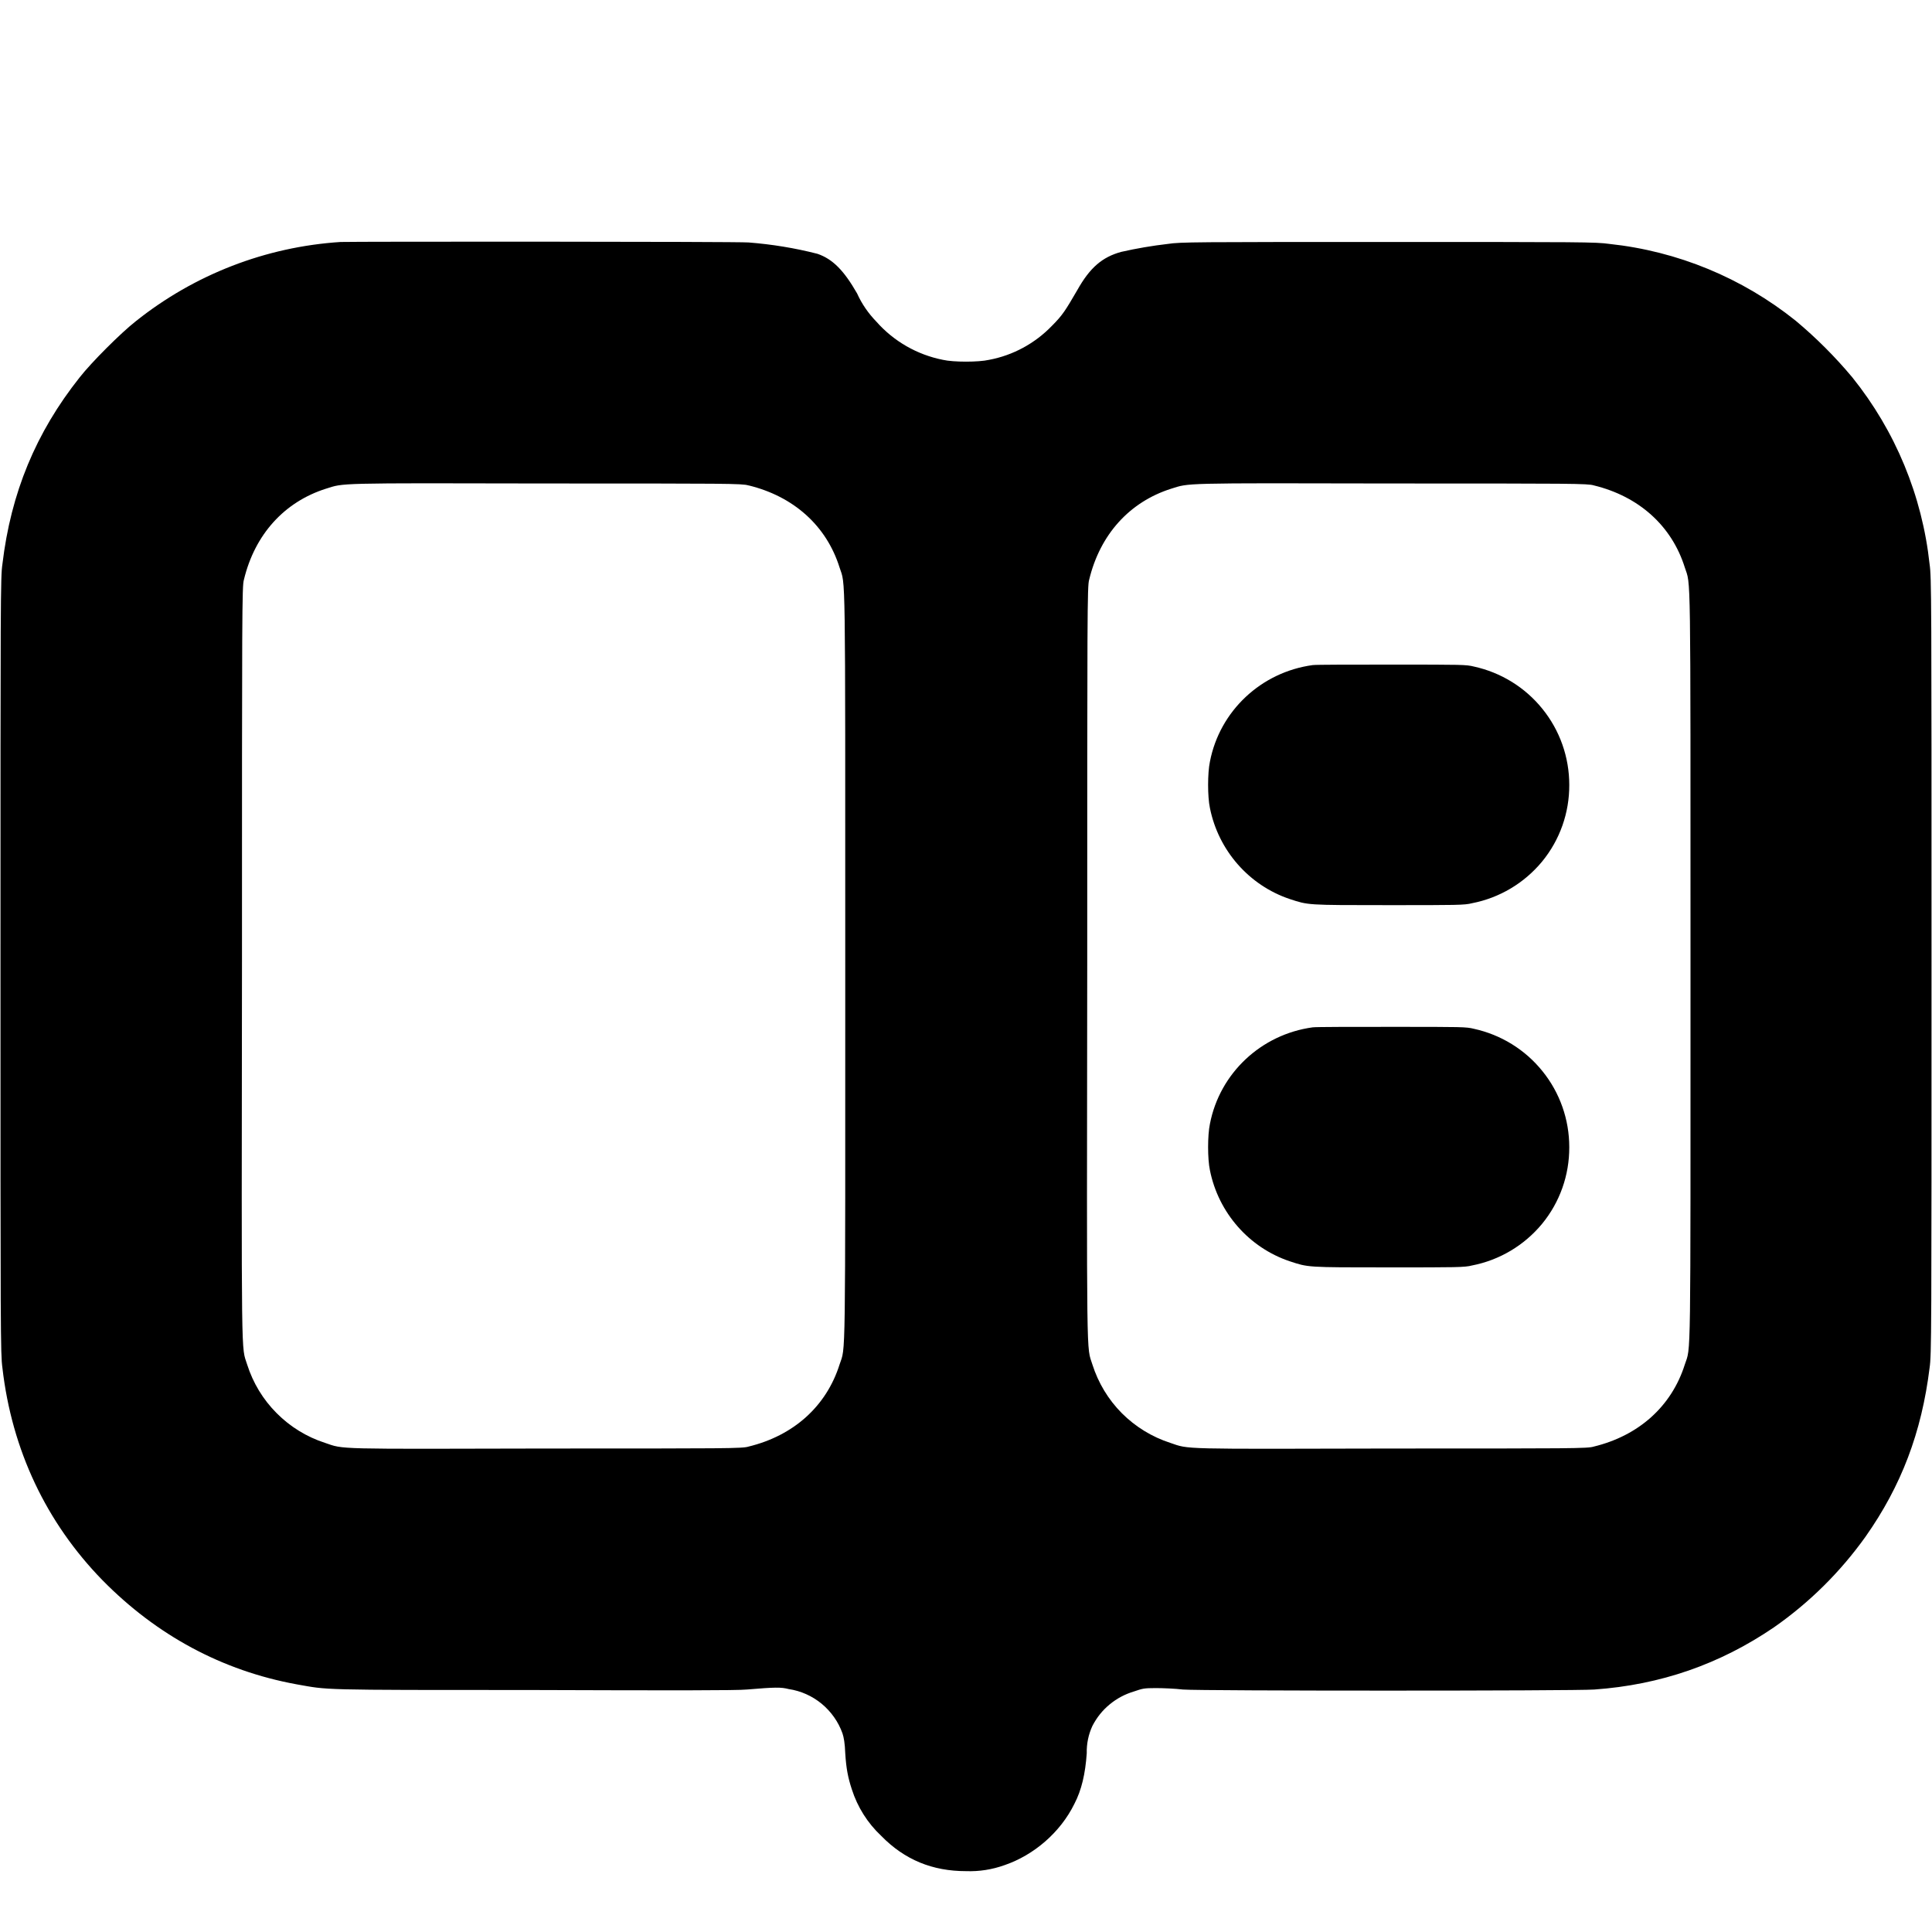 <svg width="16" height="16" viewBox="0 0 16 16" fill="none" xmlns="http://www.w3.org/2000/svg">
<path d="M2.82 2.004C2.201 2.044 1.61 2.273 1.125 2.66C1 2.758 0.758 3 0.66 3.125C0.297 3.582 0.09 4.082 0.02 4.672C0.004 4.777 0.004 4.961 0.004 7.996C0.004 11.055 0.004 11.211 0.02 11.328C0.098 12.008 0.383 12.609 0.848 13.086C1.297 13.543 1.84 13.836 2.457 13.949C2.727 13.996 2.605 13.996 4.414 13.996C5.57 14 6.102 14 6.184 13.992C6.422 13.972 6.469 13.972 6.531 13.988C6.632 14.003 6.726 14.045 6.805 14.11C6.883 14.175 6.943 14.259 6.977 14.355C6.988 14.387 6.997 14.437 7 14.52C7.008 14.648 7.023 14.723 7.055 14.82C7.102 14.966 7.185 15.098 7.297 15.203C7.492 15.403 7.723 15.496 8 15.496C8.109 15.5 8.217 15.483 8.32 15.446C8.562 15.363 8.781 15.176 8.898 14.938C8.957 14.824 8.988 14.691 9 14.52C8.998 14.442 9.014 14.364 9.047 14.293C9.082 14.225 9.13 14.164 9.19 14.115C9.249 14.066 9.317 14.03 9.391 14.008C9.461 13.984 9.473 13.98 9.571 13.98C9.629 13.98 9.731 13.984 9.797 13.992C9.949 14.004 13.039 14.004 13.203 13.992C13.753 13.953 14.243 13.782 14.691 13.477C14.985 13.272 15.241 13.018 15.449 12.727C15.746 12.305 15.914 11.863 15.98 11.328C15.996 11.218 15.996 11.058 15.996 8C15.996 4.941 15.996 4.781 15.98 4.672C15.919 4.106 15.697 3.569 15.34 3.125C15.198 2.955 15.041 2.798 14.871 2.656C14.428 2.301 13.893 2.08 13.328 2.02C13.215 2.004 13.105 2.004 11.496 2.004C9.891 2.004 9.777 2.004 9.672 2.02C9.542 2.035 9.413 2.057 9.285 2.086C9.129 2.129 9.027 2.215 8.922 2.402C8.824 2.57 8.801 2.609 8.711 2.699C8.571 2.844 8.389 2.943 8.191 2.98C8.105 3 7.895 3 7.809 2.98C7.596 2.938 7.402 2.827 7.258 2.664C7.192 2.596 7.137 2.517 7.098 2.43C6.988 2.238 6.895 2.145 6.77 2.102C6.583 2.054 6.392 2.023 6.2 2.008C6.101 2 2.936 2 2.82 2.004ZM6.2 4.02C6.57 4.11 6.844 4.352 6.953 4.7C7.003 4.855 7 4.625 7 8C7 11.375 7.004 11.145 6.953 11.3C6.843 11.648 6.57 11.89 6.199 11.98C6.149 11.996 6.019 11.996 4.535 11.996C2.754 12 2.852 12.004 2.691 11.949C2.54 11.9 2.403 11.816 2.291 11.703C2.178 11.59 2.095 11.452 2.047 11.301C1.997 11.141 2 11.379 2.004 7.965C2.004 5.059 2.004 4.852 2.02 4.801C2.11 4.426 2.355 4.156 2.7 4.047C2.851 4 2.761 4 4.526 4.004C6.022 4.004 6.147 4.004 6.198 4.02H6.2ZM13.2 4.02C13.57 4.11 13.844 4.352 13.953 4.7C14.003 4.855 14 4.625 14 8C14 11.375 14.004 11.145 13.953 11.3C13.843 11.648 13.57 11.89 13.199 11.98C13.149 11.996 13.019 11.996 11.535 11.996C9.754 12 9.852 12.004 9.691 11.949C9.54 11.9 9.403 11.816 9.29 11.703C9.178 11.59 9.095 11.452 9.047 11.301C8.997 11.141 9 11.379 9.004 7.965C9.004 5.059 9.004 4.852 9.02 4.801C9.11 4.426 9.355 4.156 9.7 4.047C9.852 4 9.762 4 11.527 4.004C13.023 4.004 13.149 4.004 13.2 4.02Z" fill="currentColor"/>
<path d="M10.871 5.508C10.445 5.566 10.101 5.887 10.02 6.308C10 6.402 10 6.598 10.02 6.691C10.09 7.043 10.344 7.332 10.68 7.445C10.836 7.496 10.816 7.496 11.5 7.496C12.066 7.496 12.129 7.496 12.191 7.48C12.418 7.436 12.623 7.314 12.771 7.135C12.918 6.956 12.997 6.732 12.996 6.5C12.996 6.271 12.918 6.049 12.774 5.871C12.63 5.692 12.43 5.569 12.206 5.52C12.141 5.504 12.113 5.504 11.531 5.504C11.199 5.504 10.902 5.504 10.871 5.508ZM10.871 8.508C10.445 8.566 10.101 8.887 10.02 9.308C10 9.402 10 9.598 10.02 9.691C10.09 10.043 10.344 10.332 10.68 10.445C10.836 10.496 10.816 10.496 11.5 10.496C12.066 10.496 12.129 10.496 12.191 10.48C12.418 10.436 12.623 10.314 12.771 10.135C12.918 9.956 12.997 9.732 12.996 9.5C12.996 9.271 12.918 9.049 12.774 8.871C12.63 8.692 12.43 8.569 12.206 8.52C12.141 8.504 12.113 8.504 11.531 8.504C11.199 8.504 10.902 8.504 10.871 8.508Z" fill="currentColor"/>
</svg>
